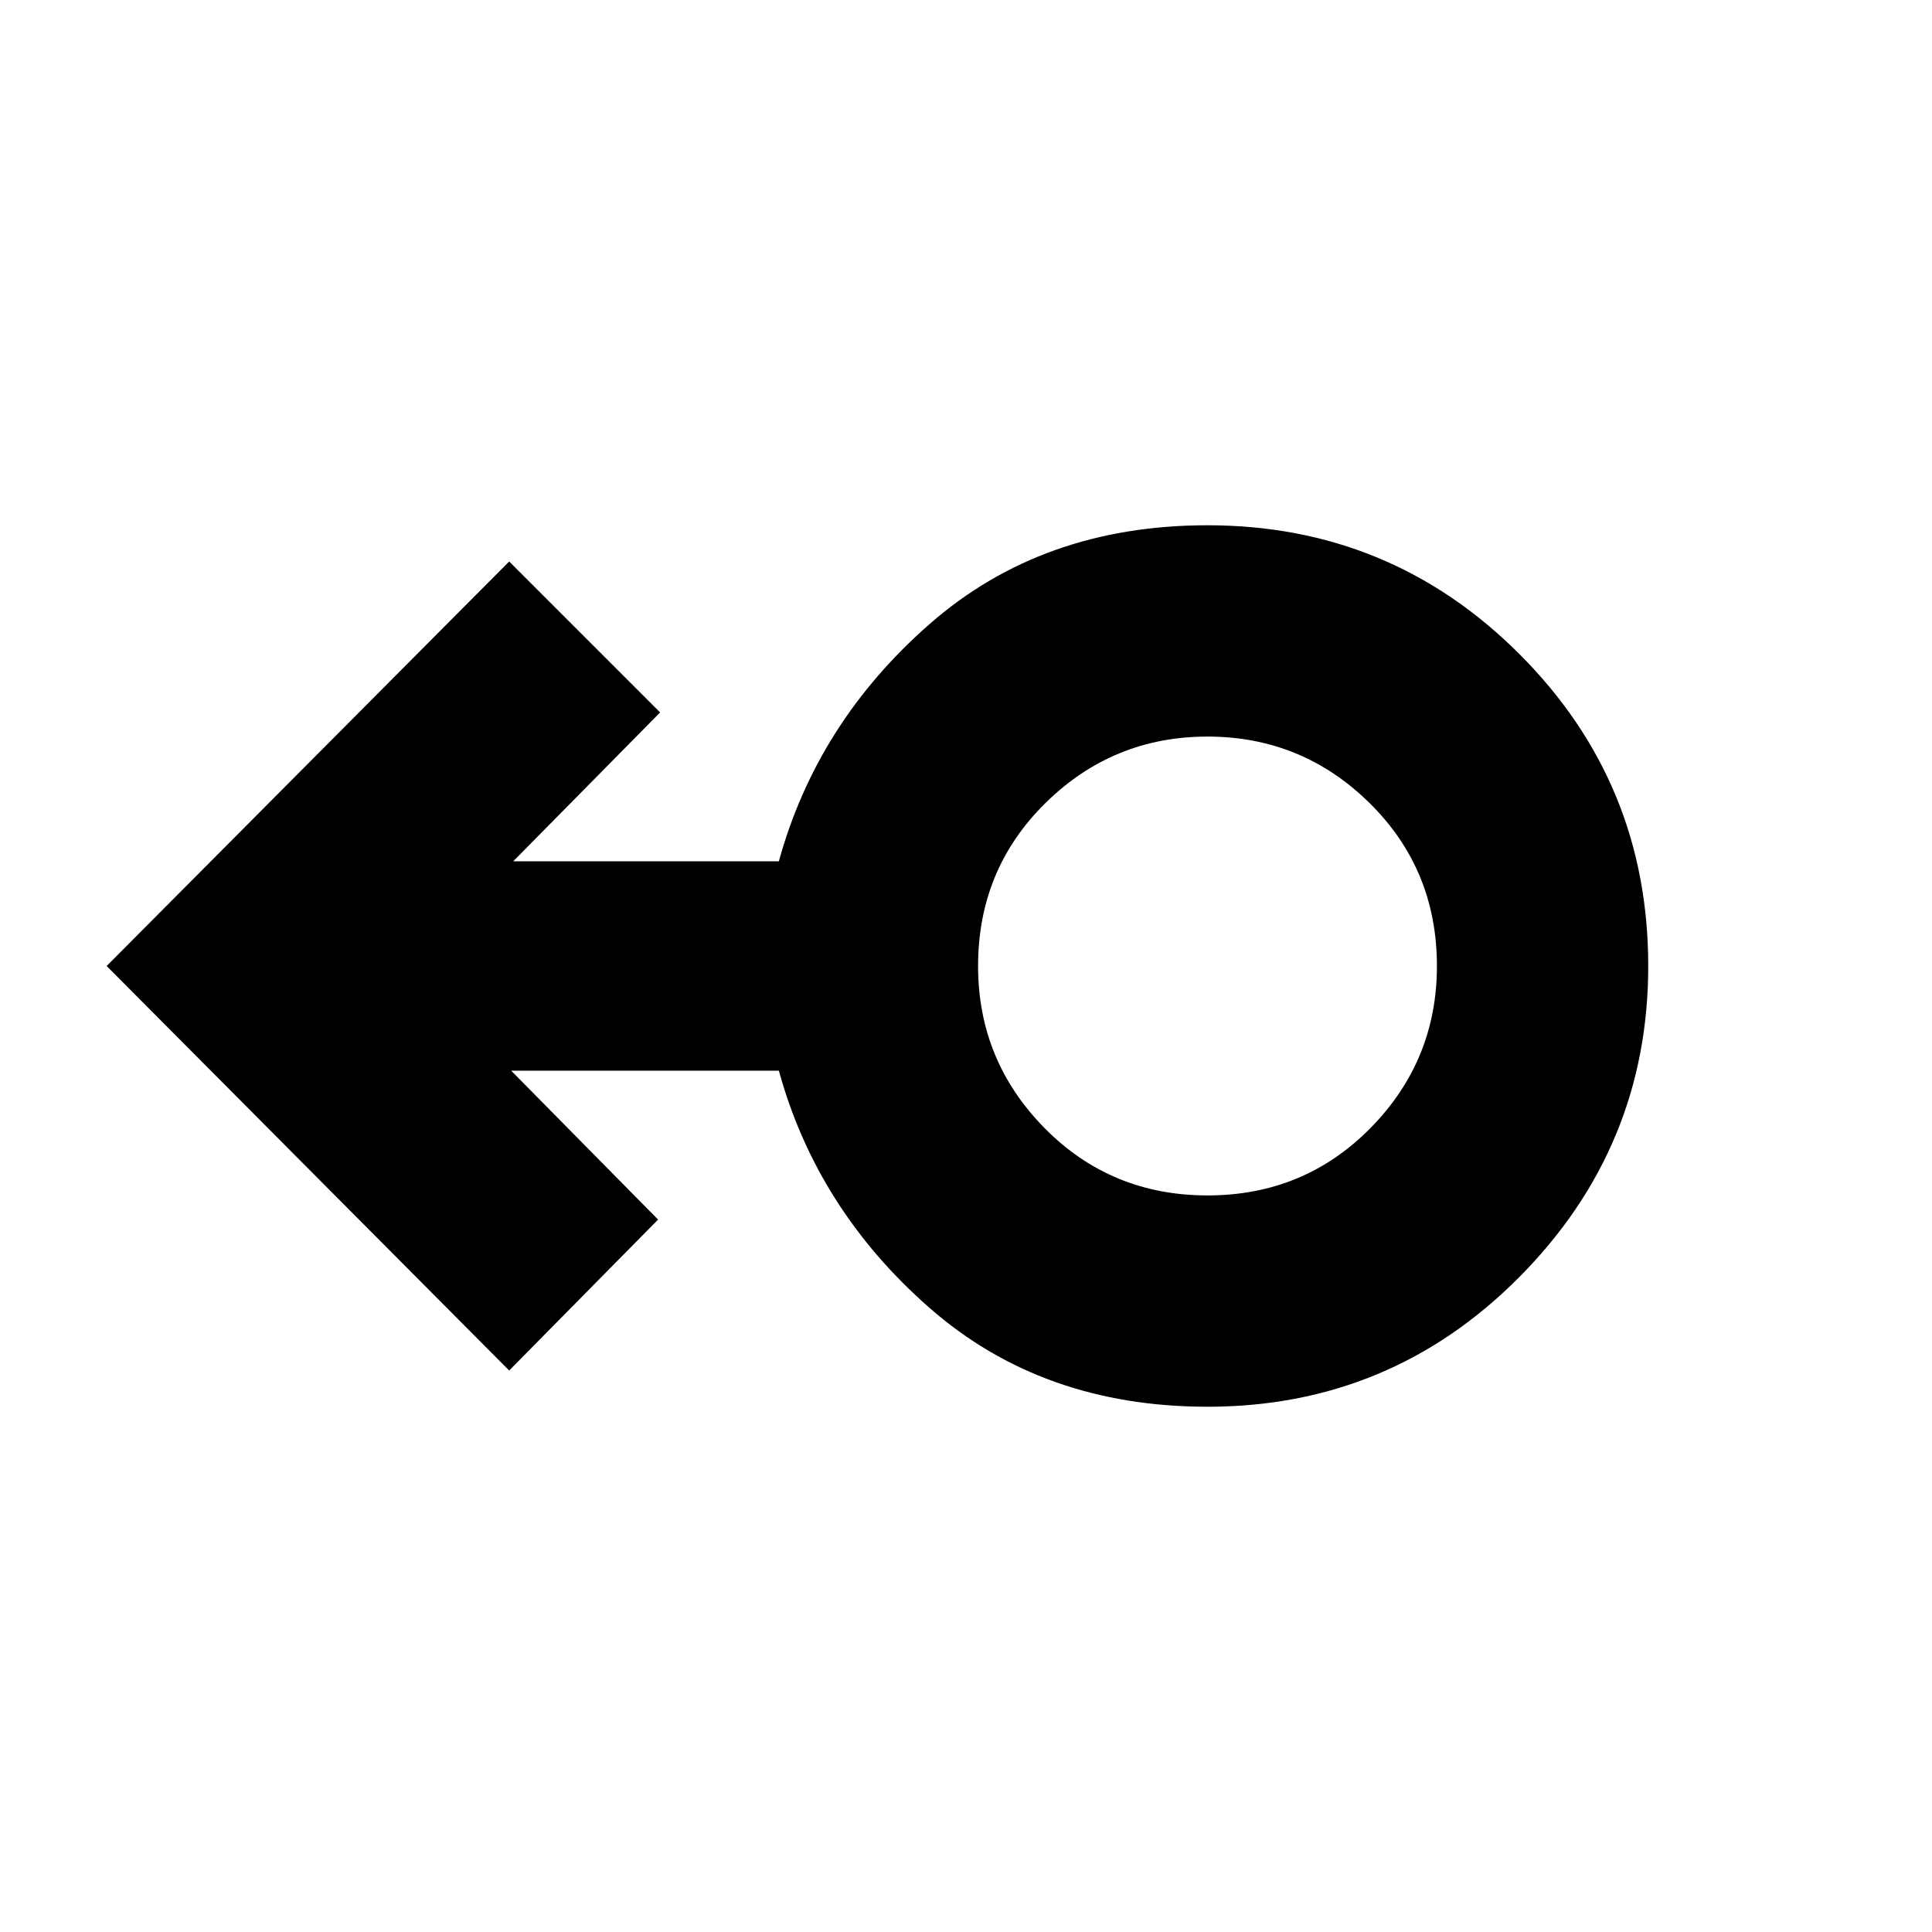 <svg xmlns="http://www.w3.org/2000/svg" height="40" width="40"><path d="M25 29.125q-3.417 0-5.75-2.042-2.333-2.041-3.125-4.916h-5.542l3.042 3.083-3.083 3.125L2.208 20l8.334-8.375 3.125 3.125-3.042 3.083h5.5q.792-2.875 3.125-4.916 2.333-2.042 5.75-2.042 3.792 0 6.458 2.667 2.667 2.666 2.667 6.458 0 3.75-2.667 6.438-2.666 2.687-6.458 2.687Zm0-4.375q2 0 3.375-1.396T29.75 20q0-2-1.396-3.375T25 15.25q-1.958 0-3.354 1.375Q20.25 18 20.25 20q0 1.958 1.375 3.354Q23 24.75 25 24.75ZM25 20Z"/></svg>